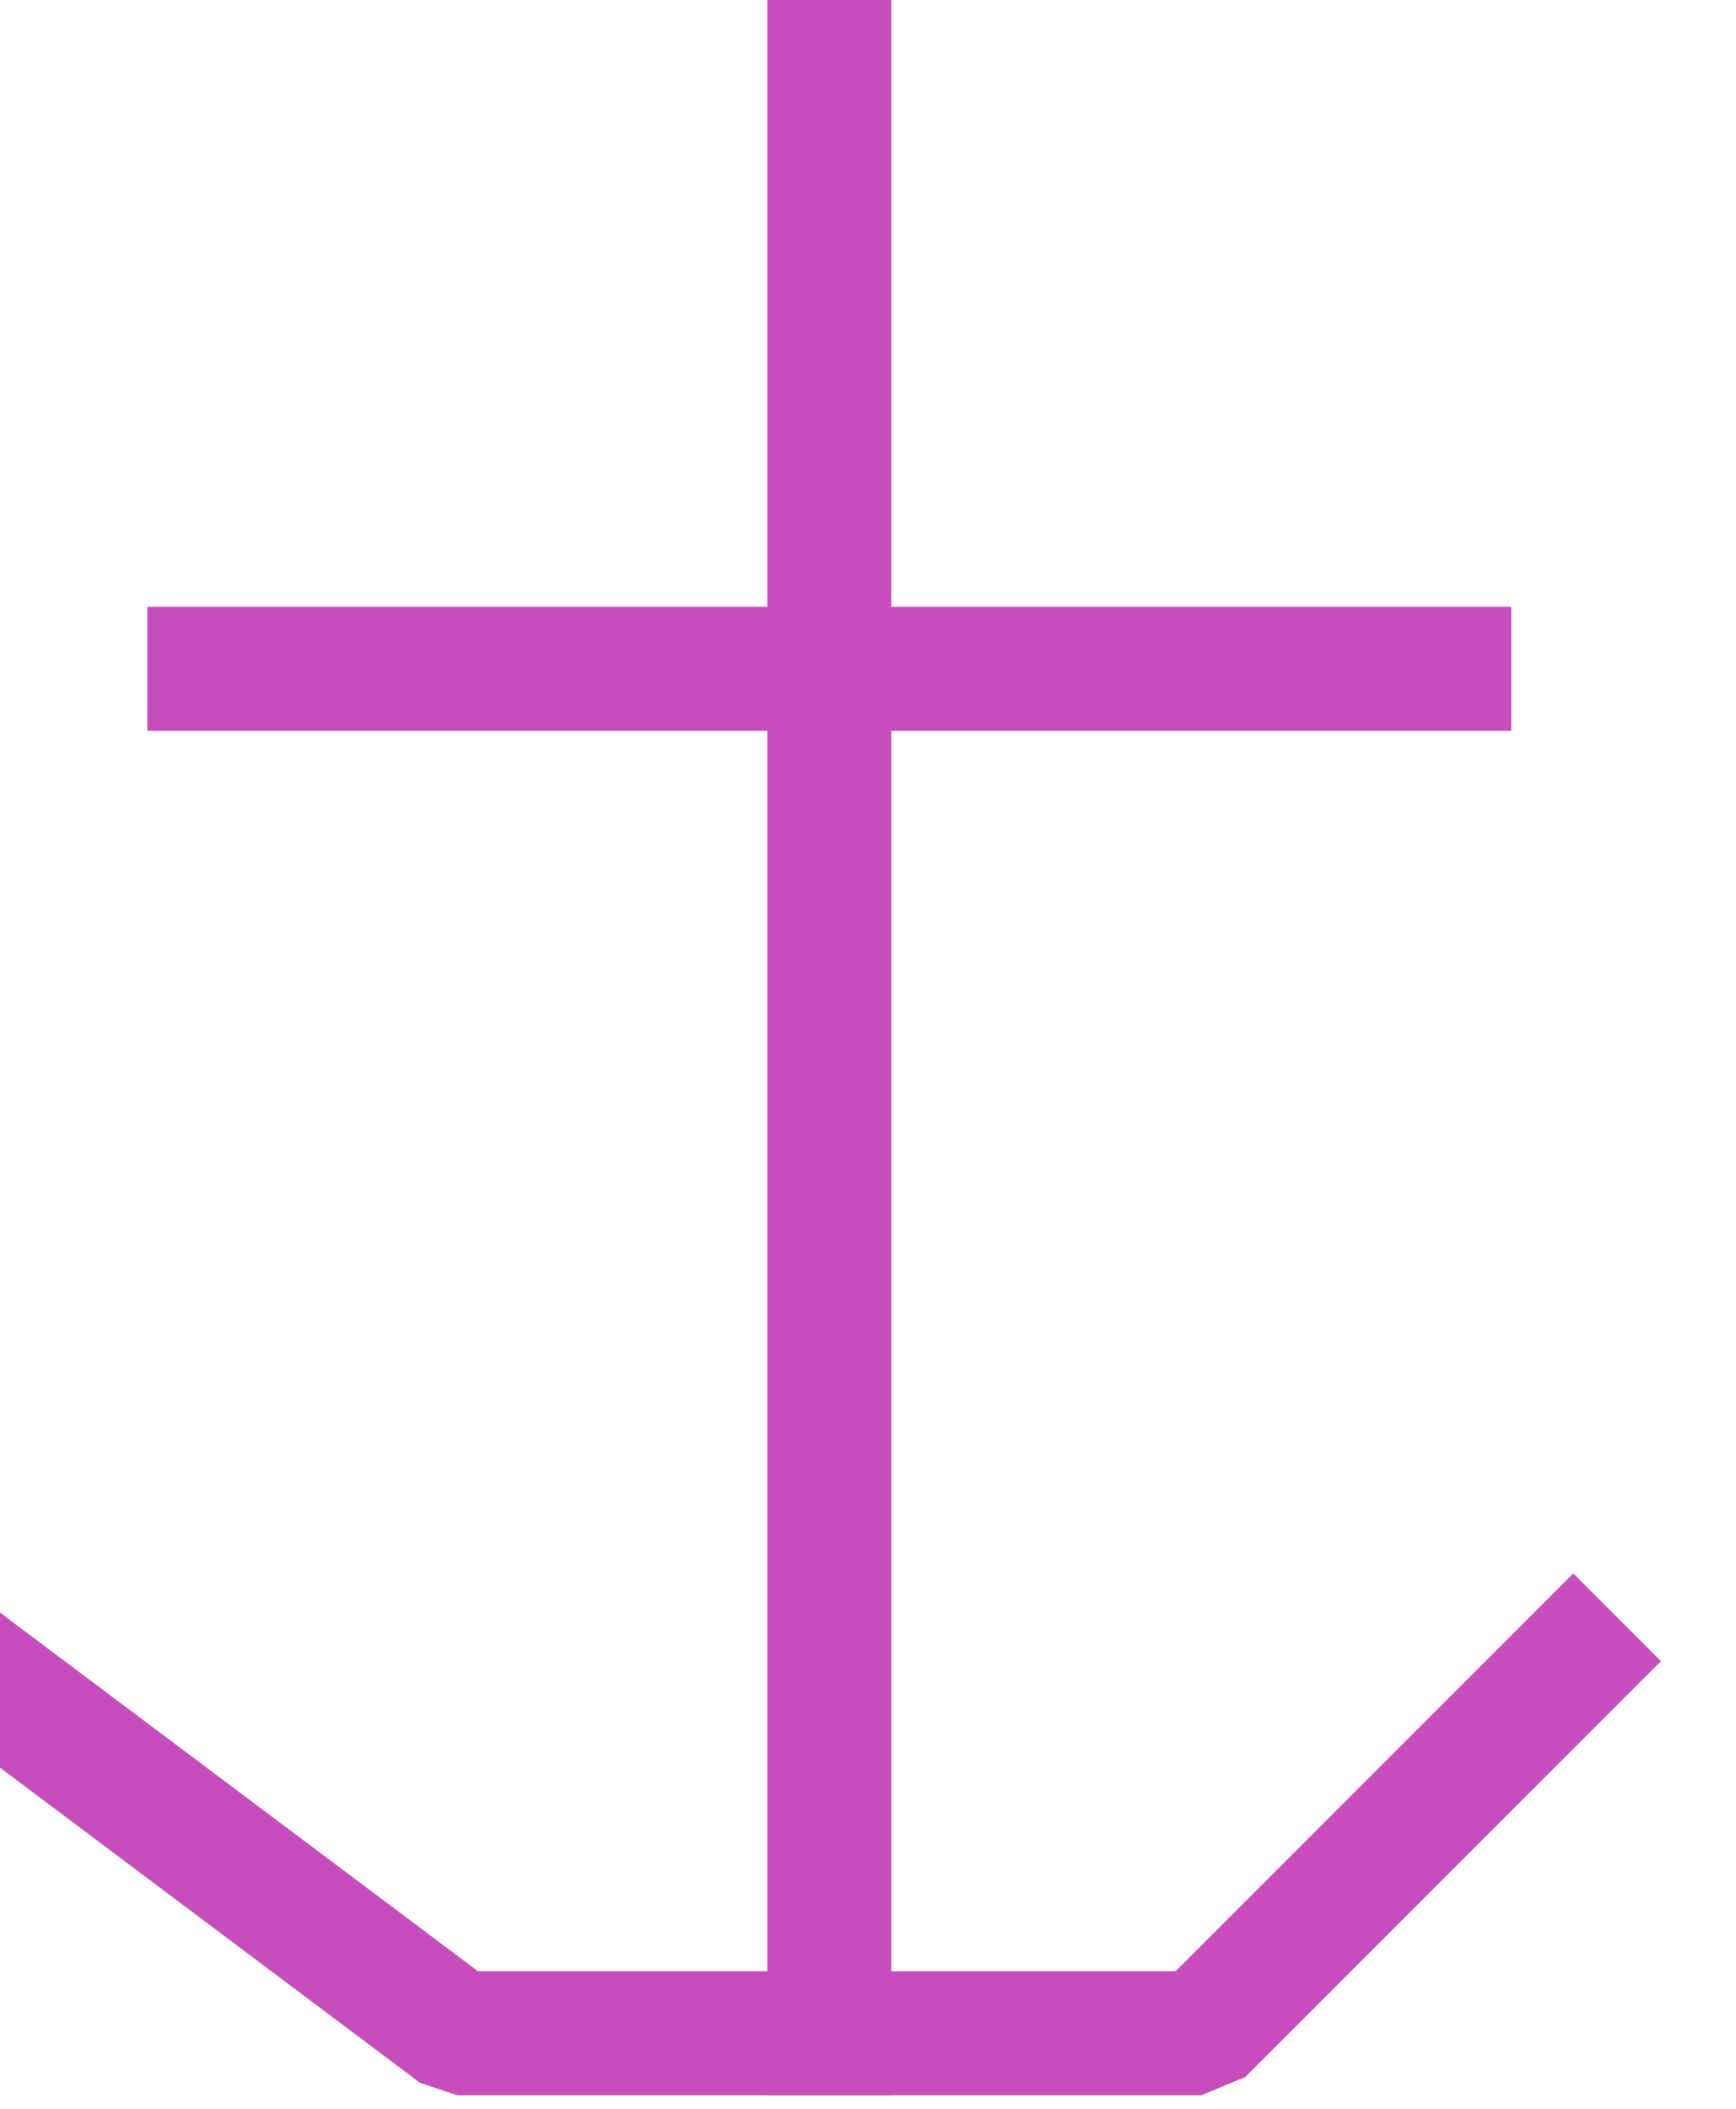 <?xml version="1.0" encoding="UTF-8" standalone="no"?>
<svg width="4.939mm" height="5.997mm"
 viewBox="0 0 14 17"
 xmlns="http://www.w3.org/2000/svg" xmlns:xlink="http://www.w3.org/1999/xlink"  version="1.2" baseProfile="tiny">
<title>ACHARE02</title>
<desc>anchorage area as a point at small scale, or anchor points of mooring trot at large scale</desc>
<defs>
</defs>
<g fill="none" stroke="black" vector-effect="non-scaling-stroke" stroke-width="1" fill-rule="evenodd" stroke-linecap="square" stroke-linejoin="bevel" >

<g fill="none" stroke="#c64dbb" stroke-opacity="1" stroke-width="1" stroke-linecap="square" stroke-linejoin="bevel" transform="matrix(1,0,0,1,0,0)"
font-family="Sans" font-size="10" font-weight="400" font-style="normal" 
>
<path fill-rule="evenodd" d="M6.688,0.392 L6.688,16.392"/>
<path fill-rule="evenodd" d="M1.688,5.392 L11.688,5.392"/>
<path fill-rule="evenodd" d="M-0.312,13.392 L3.688,16.392 L9.688,16.392 L12.688,13.392"/>
</g>
</g>
</svg>
